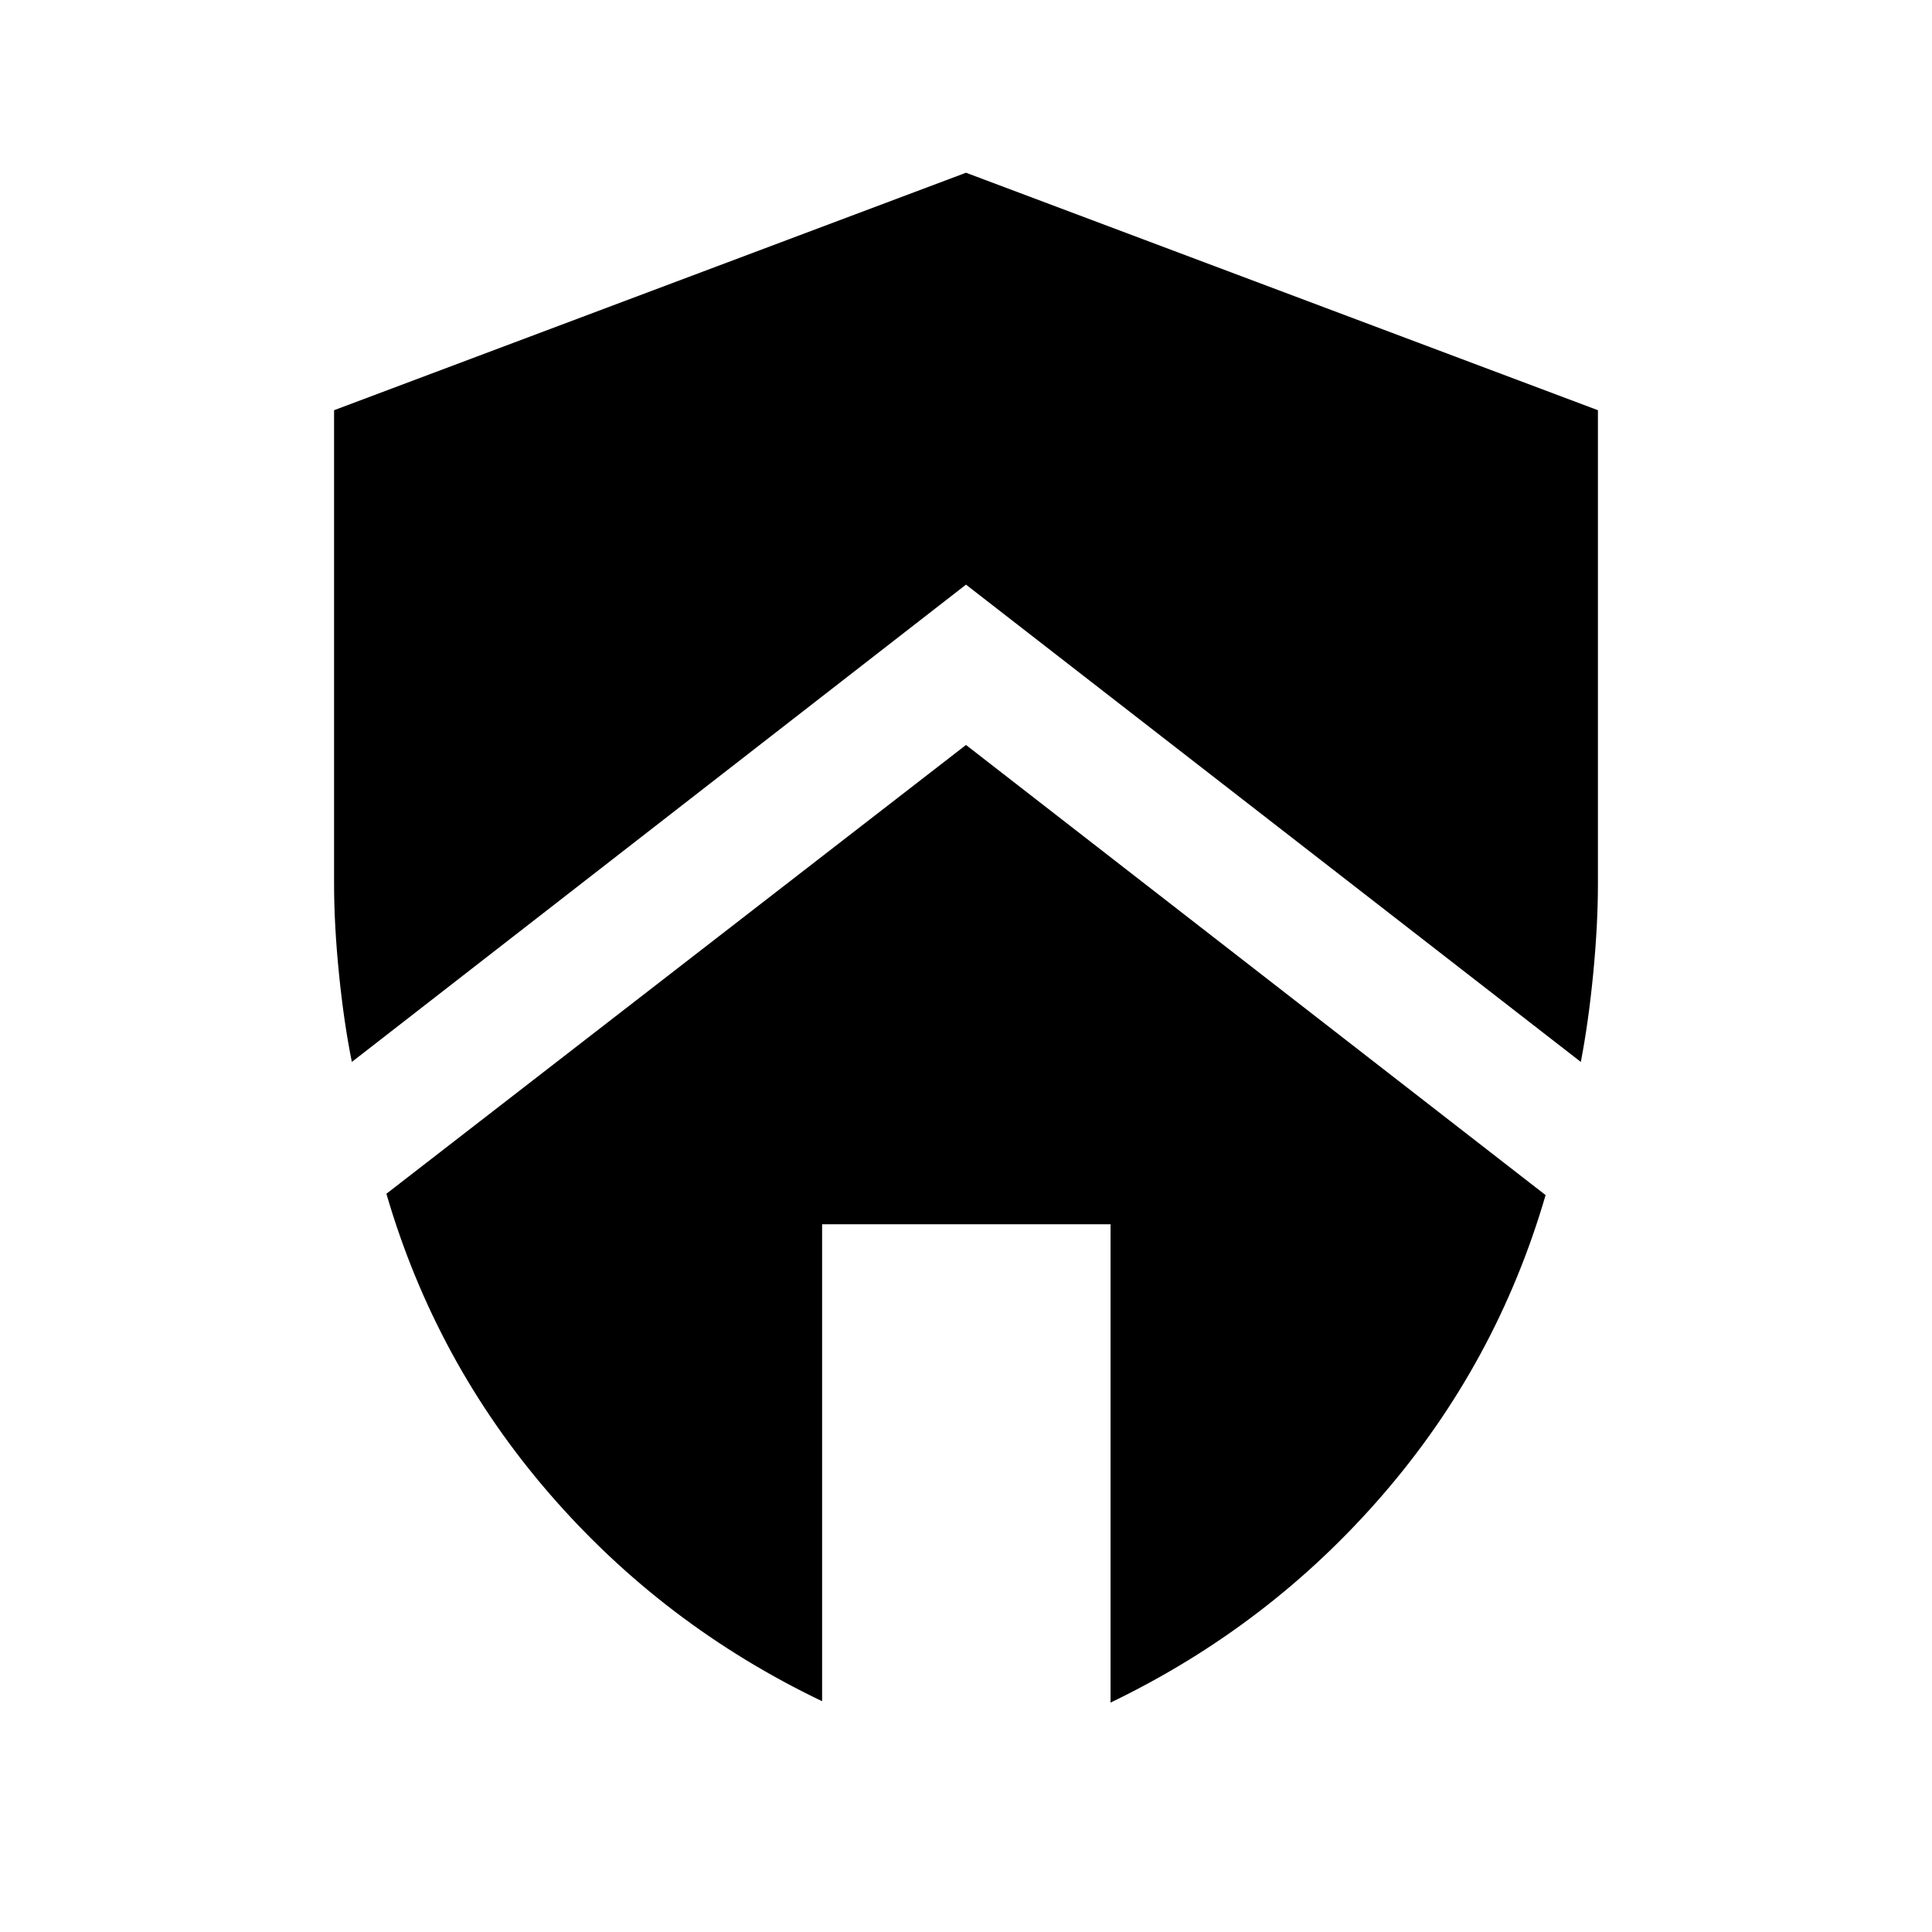 <svg xmlns="http://www.w3.org/2000/svg" height="40" viewBox="0 -960 960 960" width="40"><path d="m480-589.83 288 223.66q-24.33 83.5-80.92 148.92Q630.5-151.83 551.83-114v-237.67H408.5v237q-79-37.83-135.58-103.25-56.59-65.41-80.92-148.91l288-223Zm0-284.34 314 118v235.5q0 20.17-2.33 44.34-2.34 24.16-6.17 44L480-669.5 174.83-432.33q-4-19.84-6.41-44Q166-500.5 166-520.67v-235.5l314-118Z"/></svg>